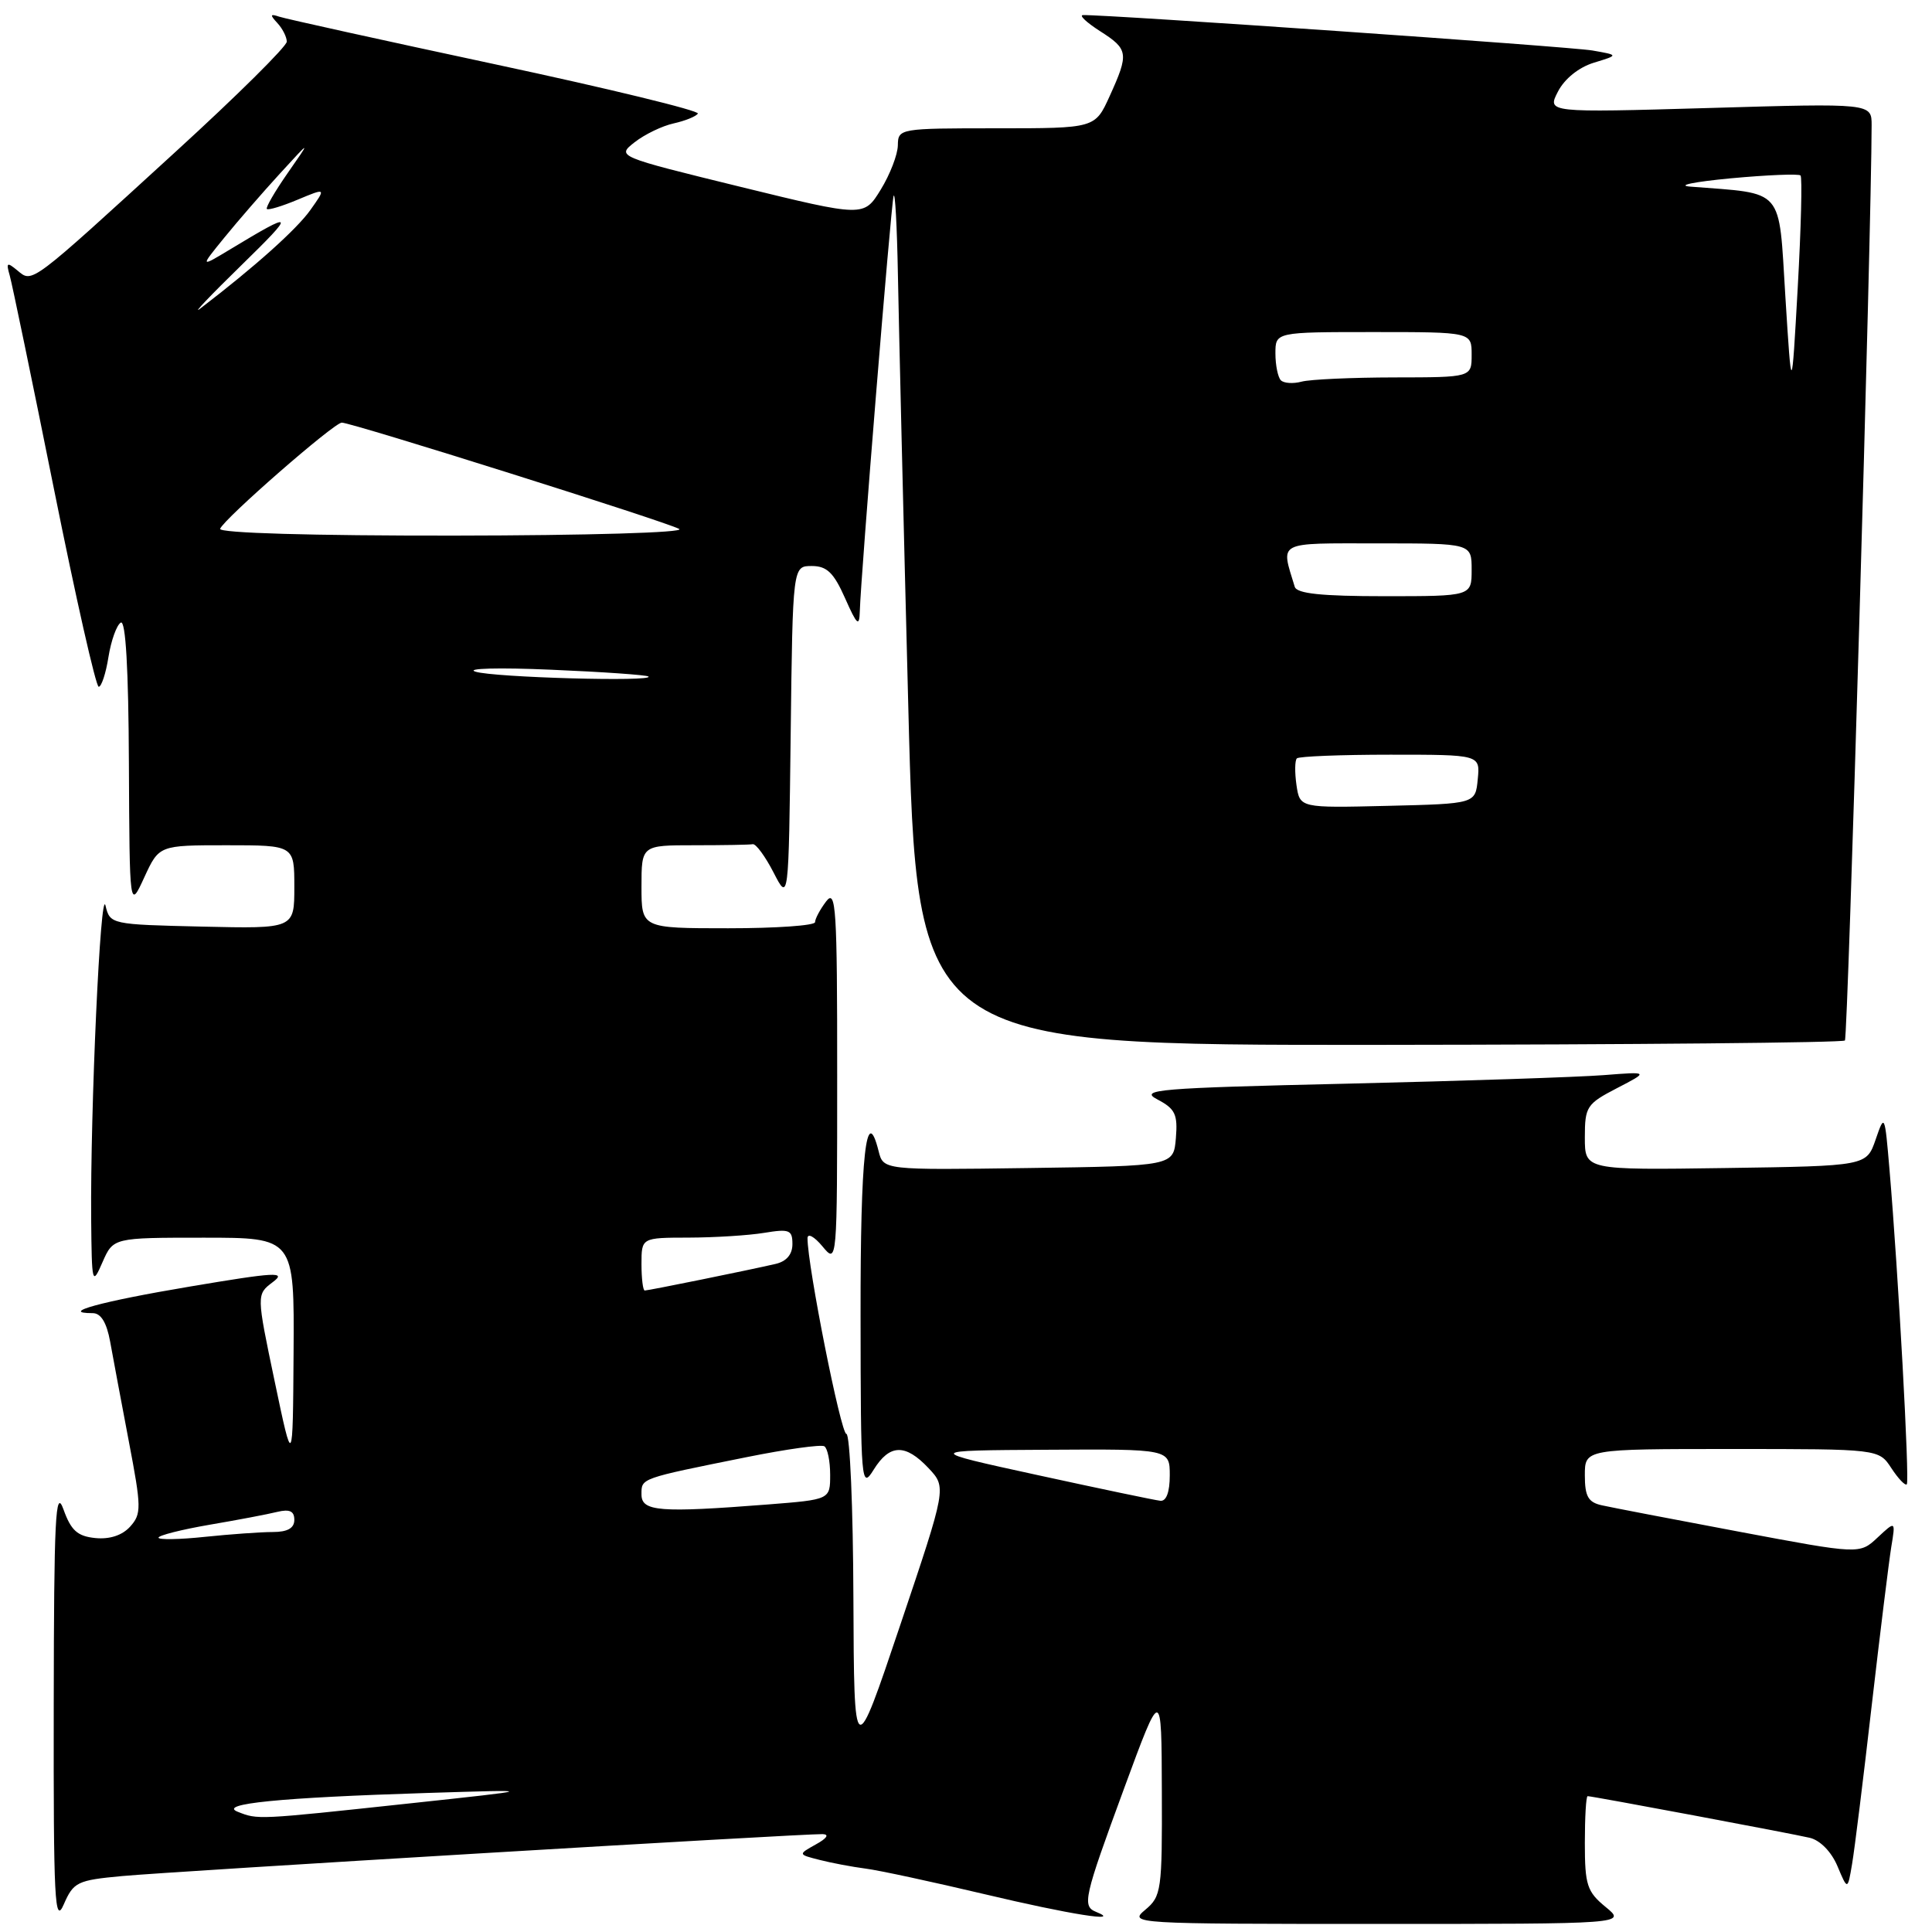 <?xml version="1.0" encoding="UTF-8" standalone="no"?>
<!DOCTYPE svg PUBLIC "-//W3C//DTD SVG 1.1//EN" "http://www.w3.org/Graphics/SVG/1.1/DTD/svg11.dtd" >
<svg xmlns="http://www.w3.org/2000/svg" xmlns:xlink="http://www.w3.org/1999/xlink" version="1.1" viewBox="0 0 256 256">
 <g >
 <path fill="currentColor"
d=" M 16.16 248.59 C 22.75 247.97 106.36 242.97 109.00 243.03 C 109.92 243.06 109.57 243.59 108.11 244.39 C 105.73 245.72 105.73 245.72 108.61 246.45 C 110.20 246.86 112.94 247.37 114.70 247.60 C 116.46 247.82 123.58 249.36 130.51 251.00 C 141.71 253.66 148.86 254.80 145.25 253.34 C 143.36 252.58 143.60 251.52 148.95 236.97 C 153.91 223.50 153.91 223.50 153.95 237.34 C 154.00 250.50 153.89 251.27 151.75 253.06 C 149.54 254.90 150.09 254.93 182.50 254.93 C 215.50 254.93 215.50 254.93 212.75 252.68 C 210.29 250.66 210.00 249.78 210.00 244.21 C 210.00 240.80 210.16 238.00 210.37 238.00 C 211.00 238.00 237.38 242.95 239.81 243.52 C 241.18 243.85 242.67 245.37 243.47 247.27 C 244.82 250.48 244.82 250.48 245.41 246.99 C 245.74 245.07 246.91 235.62 248.01 226.00 C 249.12 216.38 250.29 206.93 250.60 205.00 C 251.18 201.50 251.18 201.50 248.79 203.73 C 246.41 205.96 246.41 205.96 230.45 202.96 C 221.68 201.31 213.49 199.74 212.25 199.46 C 210.44 199.06 210.00 198.28 210.00 195.48 C 210.00 192.00 210.00 192.00 229.48 192.00 C 248.95 192.00 248.95 192.00 250.61 194.53 C 251.52 195.92 252.44 196.89 252.66 196.68 C 253.05 196.29 251.54 168.74 250.37 155.00 C 249.74 147.59 249.72 147.54 248.53 151.00 C 247.32 154.50 247.32 154.50 228.66 154.77 C 210.00 155.04 210.00 155.04 210.00 150.72 C 210.00 146.64 210.24 146.27 214.25 144.19 C 218.50 141.99 218.50 141.99 212.50 142.46 C 209.20 142.72 193.92 143.23 178.55 143.59 C 153.36 144.17 150.88 144.38 153.36 145.68 C 155.72 146.92 156.07 147.65 155.81 150.81 C 155.50 154.50 155.50 154.50 136.27 154.77 C 117.05 155.04 117.05 155.04 116.42 152.53 C 114.78 146.00 114.00 153.07 114.03 174.31 C 114.05 196.58 114.12 197.39 115.76 194.75 C 117.88 191.33 119.96 191.27 123.04 194.54 C 125.43 197.09 125.43 197.09 119.30 215.29 C 113.17 233.50 113.17 233.50 113.08 211.75 C 113.04 199.79 112.62 190.00 112.15 190.00 C 111.42 190.00 107.00 167.75 107.00 164.08 C 107.00 163.36 107.89 163.84 108.97 165.14 C 110.93 167.50 110.93 167.49 110.93 142.50 C 110.94 120.30 110.77 117.72 109.47 119.44 C 108.66 120.51 108.00 121.75 108.00 122.19 C 108.00 122.64 102.83 123.00 96.50 123.00 C 85.00 123.00 85.00 123.00 85.00 117.50 C 85.00 112.00 85.00 112.00 92.00 112.00 C 95.85 112.00 99.34 111.94 99.75 111.86 C 100.16 111.79 101.40 113.47 102.50 115.61 C 104.50 119.50 104.50 119.50 104.77 97.25 C 105.04 75.00 105.04 75.00 107.56 75.00 C 109.56 75.00 110.47 75.87 111.97 79.25 C 113.57 82.86 113.87 83.12 113.93 80.97 C 114.06 76.34 118.03 27.52 118.40 26.00 C 118.60 25.18 118.86 29.90 118.98 36.50 C 119.10 43.10 119.71 68.75 120.35 93.50 C 121.50 138.50 121.50 138.50 182.72 138.45 C 216.39 138.42 244.18 138.16 244.46 137.87 C 244.86 137.48 247.98 30.51 248.00 16.59 C 248.00 13.68 248.00 13.68 226.49 14.31 C 204.99 14.93 204.99 14.93 206.44 12.13 C 207.31 10.44 209.20 8.92 211.19 8.31 C 214.50 7.30 214.50 7.30 211.00 6.69 C 208.07 6.18 146.58 1.91 143.50 2.00 C 142.95 2.02 143.96 2.97 145.75 4.12 C 149.53 6.53 149.61 7.07 147.03 12.75 C 145.10 17.00 145.10 17.00 132.05 17.00 C 119.19 17.00 119.00 17.03 118.97 19.25 C 118.95 20.49 117.93 23.13 116.70 25.13 C 114.47 28.76 114.47 28.76 98.09 24.75 C 81.70 20.73 81.70 20.73 84.10 18.84 C 85.42 17.81 87.75 16.68 89.27 16.35 C 90.79 16.01 92.23 15.43 92.47 15.05 C 92.70 14.67 80.66 11.74 65.70 8.54 C 50.74 5.34 37.83 2.49 37.00 2.21 C 35.79 1.80 35.74 1.96 36.75 3.05 C 37.44 3.79 38.00 4.91 38.00 5.52 C 38.00 6.14 31.39 12.69 23.31 20.07 C 3.87 37.85 4.32 37.51 2.32 35.85 C 0.92 34.69 0.79 34.77 1.29 36.51 C 1.60 37.60 4.24 50.31 7.14 64.75 C 10.04 79.19 12.71 91.00 13.08 91.00 C 13.44 91.00 14.03 89.23 14.37 87.06 C 14.72 84.89 15.45 82.84 16.00 82.50 C 16.65 82.10 17.03 88.63 17.08 101.19 C 17.17 120.50 17.17 120.50 19.12 116.25 C 21.08 112.00 21.08 112.00 30.04 112.00 C 39.00 112.00 39.00 112.00 39.00 117.53 C 39.00 123.06 39.00 123.06 26.79 122.78 C 14.70 122.50 14.58 122.48 13.98 120.00 C 13.32 117.27 11.96 147.01 12.08 161.50 C 12.16 170.17 12.22 170.38 13.58 167.25 C 15.01 164.00 15.01 164.00 27.00 164.00 C 39.00 164.00 39.00 164.00 38.90 179.25 C 38.80 194.50 38.80 194.50 36.39 183.01 C 33.98 171.52 33.98 171.52 36.14 169.89 C 38.02 168.48 36.58 168.55 25.14 170.48 C 13.40 172.45 7.74 174.00 12.29 174.00 C 13.37 174.00 14.13 175.24 14.59 177.75 C 14.96 179.81 16.08 185.77 17.07 190.99 C 18.75 199.78 18.76 200.60 17.24 202.29 C 16.20 203.44 14.53 203.99 12.63 203.80 C 10.26 203.56 9.41 202.80 8.41 200.00 C 7.35 197.05 7.15 201.09 7.12 226.00 C 7.08 251.88 7.25 255.11 8.45 252.34 C 9.74 249.38 10.24 249.14 16.16 248.59 Z  M 31.50 240.07 C 28.82 239.01 37.08 238.19 56.50 237.58 C 71.50 237.11 71.50 237.11 54.00 238.99 C 33.99 241.14 34.18 241.13 31.50 240.07 Z  M 21.00 203.75 C 21.00 203.45 24.04 202.68 27.75 202.04 C 31.46 201.41 35.51 200.64 36.75 200.33 C 38.38 199.94 39.00 200.23 39.00 201.39 C 39.00 202.49 38.10 203.00 36.15 203.00 C 34.58 203.00 30.53 203.29 27.15 203.64 C 23.77 204.00 21.00 204.04 21.00 203.75 Z  M 85.00 198.02 C 85.00 195.85 84.73 195.94 98.98 193.07 C 104.19 192.02 108.80 191.38 109.23 191.64 C 109.65 191.90 110.00 193.60 110.00 195.41 C 110.00 198.70 110.00 198.70 101.75 199.35 C 87.36 200.47 85.00 200.28 85.00 198.02 Z  M 137.50 195.46 C 122.50 192.19 122.50 192.19 138.75 192.10 C 155.00 192.00 155.00 192.00 155.00 195.50 C 155.00 197.71 154.54 198.95 153.75 198.86 C 153.06 198.79 145.75 197.26 137.50 195.46 Z  M 85.00 167.50 C 85.00 164.00 85.00 164.00 91.25 163.99 C 94.69 163.98 99.19 163.70 101.25 163.36 C 104.60 162.81 105.00 162.97 105.00 164.85 C 105.00 166.22 104.21 167.15 102.75 167.48 C 99.31 168.28 85.93 171.00 85.43 171.00 C 85.20 171.00 85.00 169.43 85.00 167.50 Z  M 171.79 104.03 C 171.55 102.36 171.57 100.77 171.84 100.49 C 172.11 100.22 177.69 100.00 184.23 100.00 C 196.13 100.00 196.13 100.00 195.81 103.25 C 195.50 106.50 195.50 106.50 183.87 106.78 C 172.24 107.06 172.24 107.06 171.79 104.03 Z  M 63.00 89.00 C 61.62 88.56 66.12 88.44 73.00 88.74 C 79.88 89.03 85.69 89.44 85.92 89.64 C 86.76 90.37 65.41 89.77 63.00 89.00 Z  M 171.56 77.75 C 169.70 71.64 169.01 72.00 182.59 72.00 C 195.00 72.00 195.00 72.00 195.00 75.50 C 195.00 79.00 195.00 79.00 183.47 79.00 C 175.11 79.00 171.83 78.66 171.56 77.75 Z  M 29.17 70.07 C 29.63 68.78 44.27 56.00 45.29 56.00 C 46.61 56.00 88.34 69.15 90.00 70.09 C 90.85 70.57 77.90 70.95 60.17 70.97 C 41.29 70.99 28.97 70.63 29.17 70.07 Z  M 236.57 39.29 C 235.66 24.67 236.56 25.72 224.00 24.73 C 222.07 24.58 224.47 24.09 229.32 23.63 C 234.17 23.18 238.34 23.01 238.58 23.25 C 238.82 23.49 238.65 30.17 238.21 38.09 C 237.40 52.50 237.40 52.50 236.57 39.29 Z  M 169.72 50.39 C 169.33 49.99 169.00 48.39 169.00 46.83 C 169.00 44.00 169.00 44.00 182.00 44.00 C 195.00 44.00 195.00 44.00 195.00 47.00 C 195.00 50.00 195.00 50.00 184.75 50.01 C 179.11 50.02 173.59 50.27 172.47 50.57 C 171.36 50.87 170.12 50.79 169.72 50.39 Z  M 32.00 35.13 C 39.25 28.05 39.10 27.84 30.50 33.04 C 26.50 35.45 26.50 35.45 29.73 31.48 C 31.51 29.29 34.82 25.48 37.09 23.00 C 41.21 18.50 41.21 18.50 38.12 22.93 C 36.42 25.37 35.18 27.51 35.36 27.69 C 35.54 27.88 37.39 27.32 39.46 26.45 C 43.22 24.88 43.22 24.88 41.11 27.85 C 39.28 30.41 33.78 35.34 26.50 40.91 C 25.40 41.76 27.88 39.15 32.00 35.13 Z "/>
</g>
</svg>